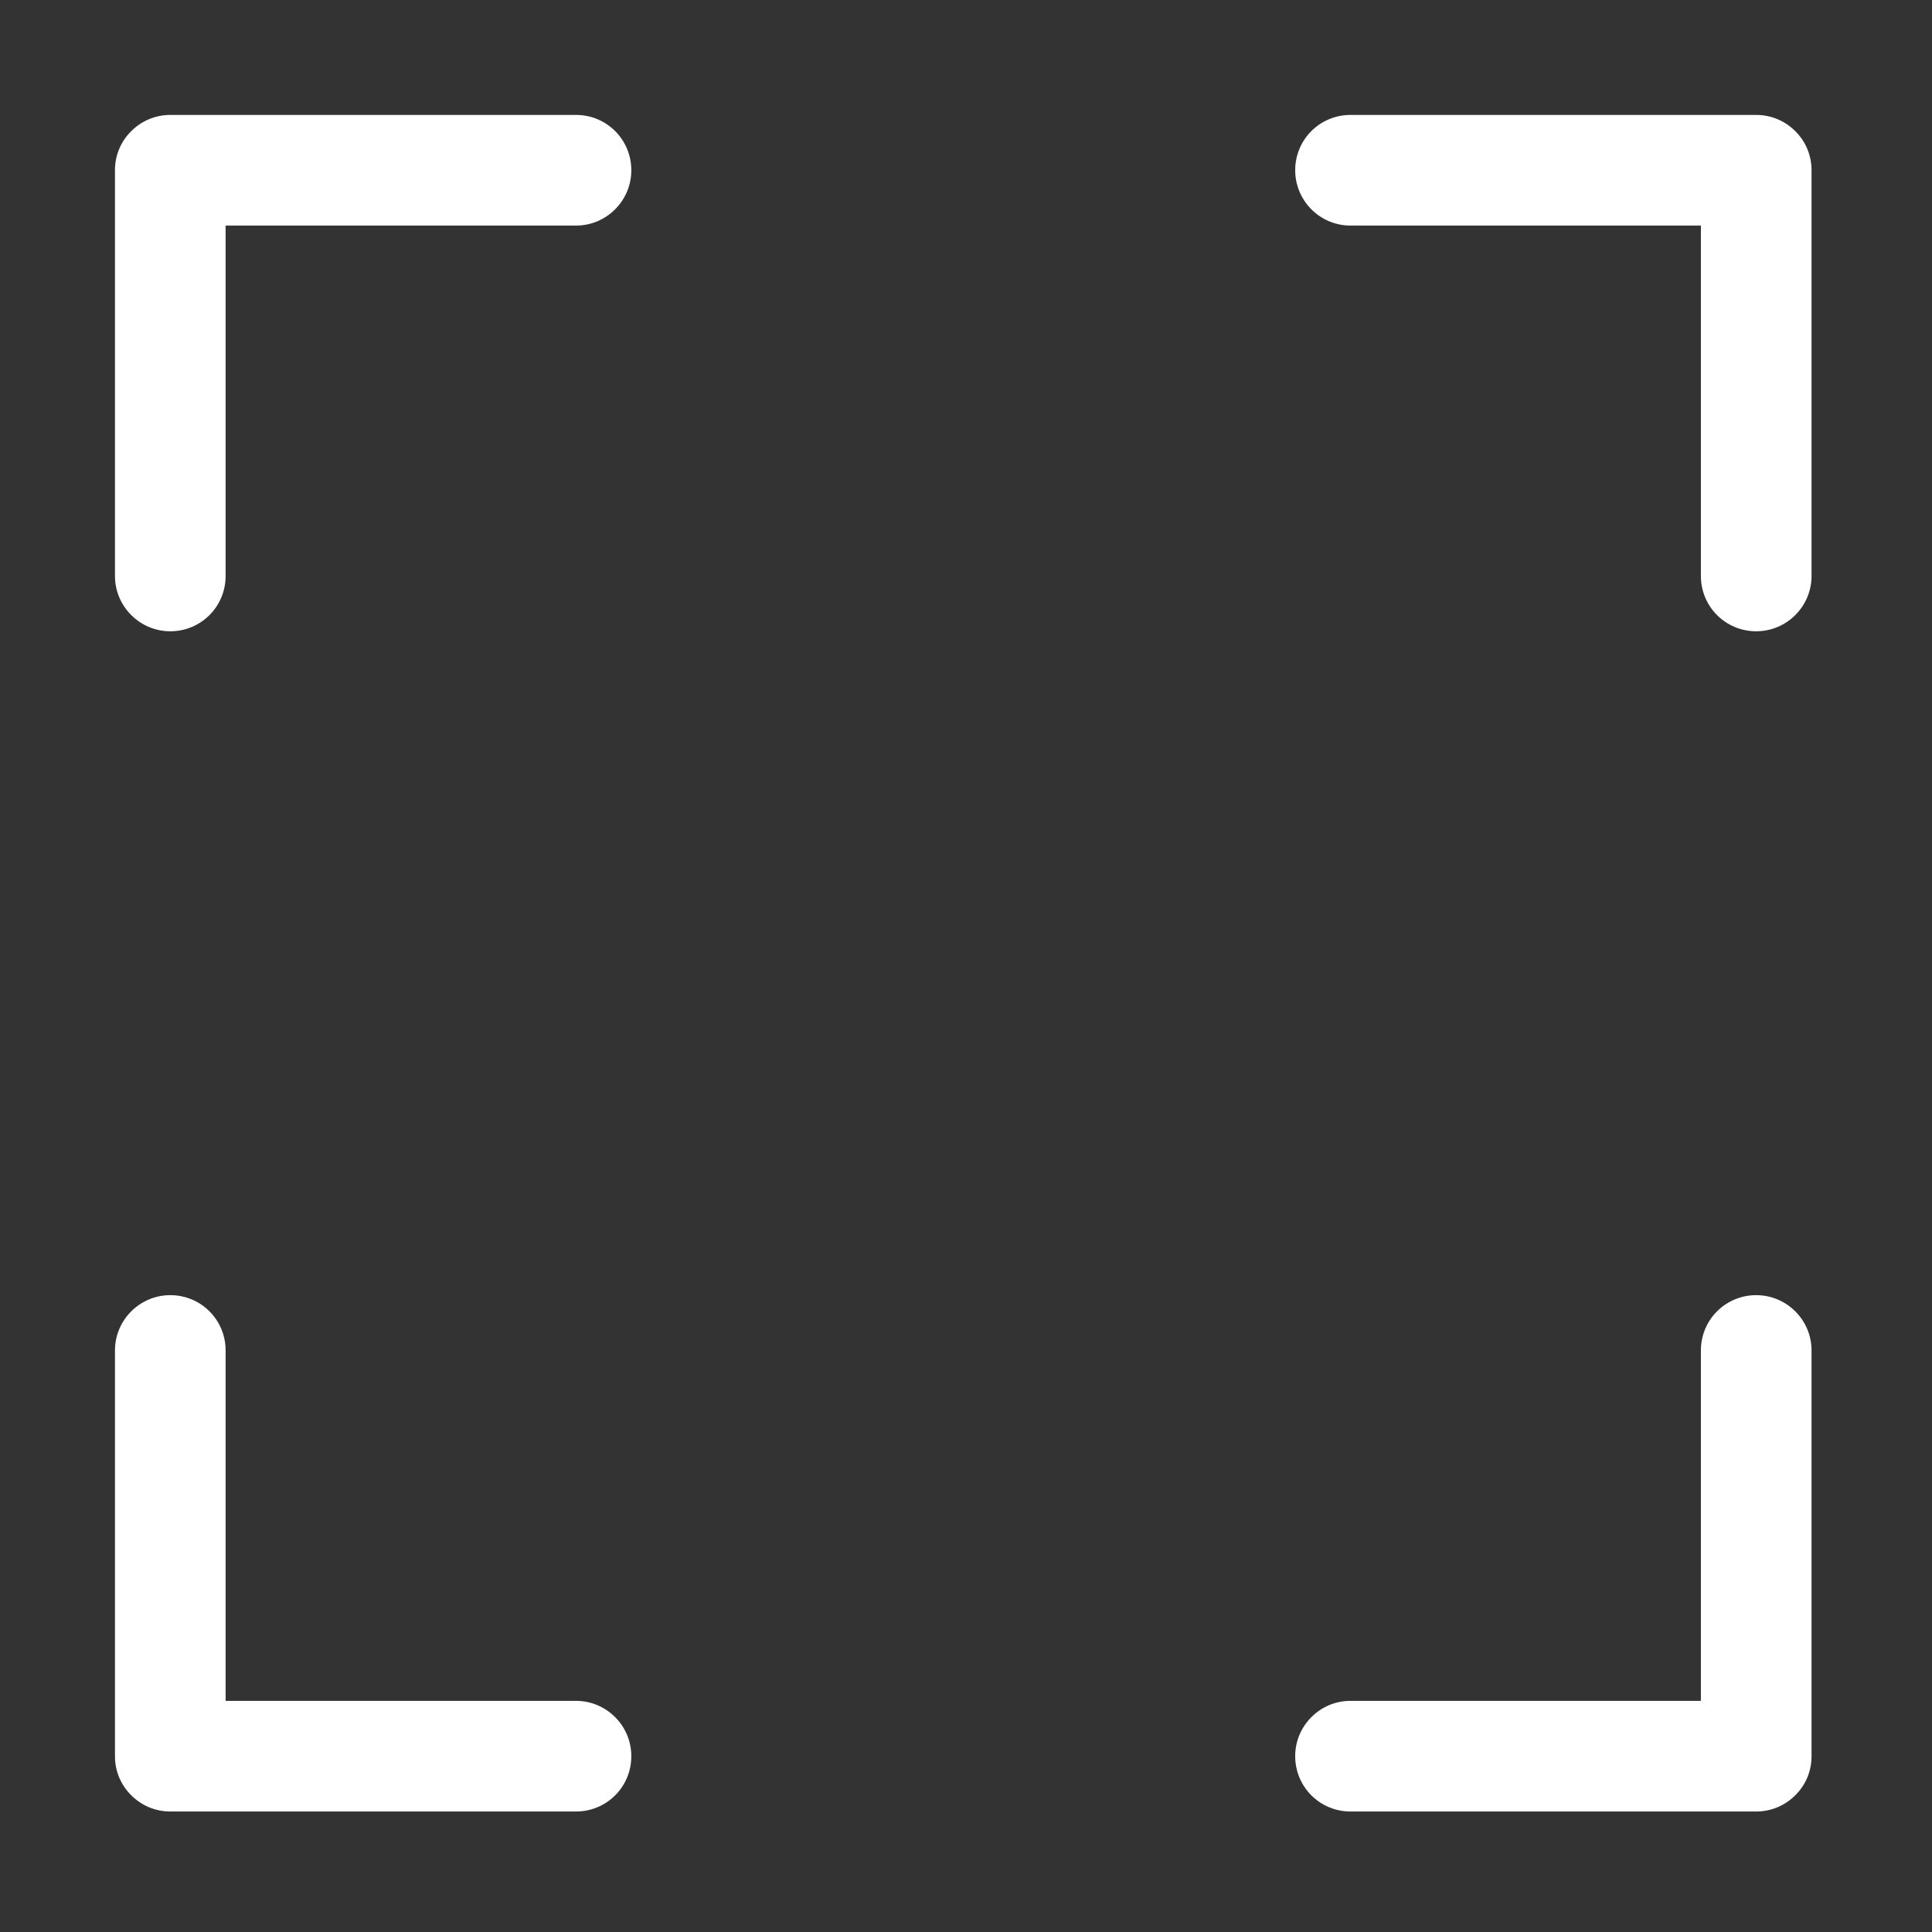 <?xml version="1.0" standalone="no"?><!DOCTYPE svg PUBLIC "-//W3C//DTD SVG 1.1//EN" "http://www.w3.org/Graphics/SVG/1.1/DTD/svg11.dtd"><svg t="1536310904415" class="icon" style="" viewBox="0 0 1024 1024" version="1.1" xmlns="http://www.w3.org/2000/svg" p-id="1430" xmlns:xlink="http://www.w3.org/1999/xlink" width="64" height="64"><rect x="0" y="0" width="1024" height="1024" fill="#333333" stroke="none"/><defs><style type="text/css"></style></defs><path d="M119.58 119.56l185.746 0c16.074 0 29.284-13.134 29.284-29.323 0-16.303-13.114-29.322-29.284-29.322l-215.107 0c-8.037 0-15.349 3.283-20.655 8.591-5.384 5.308-8.63 12.619-8.63 20.694L60.934 305.306c0 16.074 13.134 29.284 29.322 29.284 16.303 0 29.323-13.115 29.323-29.284L119.579 119.56zM901.511 119.56 715.764 119.56c-16.094 0-29.284-13.134-29.284-29.323 0-16.303 13.115-29.322 29.284-29.322l215.107 0c8.037 0 15.349 3.283 20.655 8.591 5.385 5.308 8.63 12.619 8.63 20.694L960.156 305.306c0 16.074-13.134 29.284-29.322 29.284-16.303 0-29.323-13.115-29.323-29.284L901.512 119.56zM119.58 901.49l185.746 0c16.074 0 29.284 13.133 29.284 29.322 0 16.303-13.114 29.322-29.284 29.322l-215.107 0c-8.037 0-15.349-3.284-20.655-8.591-5.384-5.307-8.63-12.619-8.63-20.694L60.934 715.744c0-16.075 13.134-29.286 29.322-29.286 16.303 0 29.323 13.115 29.323 29.286L119.579 901.49zM901.511 901.49 715.764 901.49c-16.094 0-29.284 13.133-29.284 29.322 0 16.303 13.115 29.322 29.284 29.322l215.107 0c8.037 0 15.349-3.284 20.655-8.591 5.385-5.307 8.63-12.619 8.63-20.694L960.156 715.744c0-16.075-13.134-29.286-29.322-29.286-16.303 0-29.323 13.115-29.323 29.286L901.512 901.49z" p-id="1431" fill="#ffffff"></path></svg>